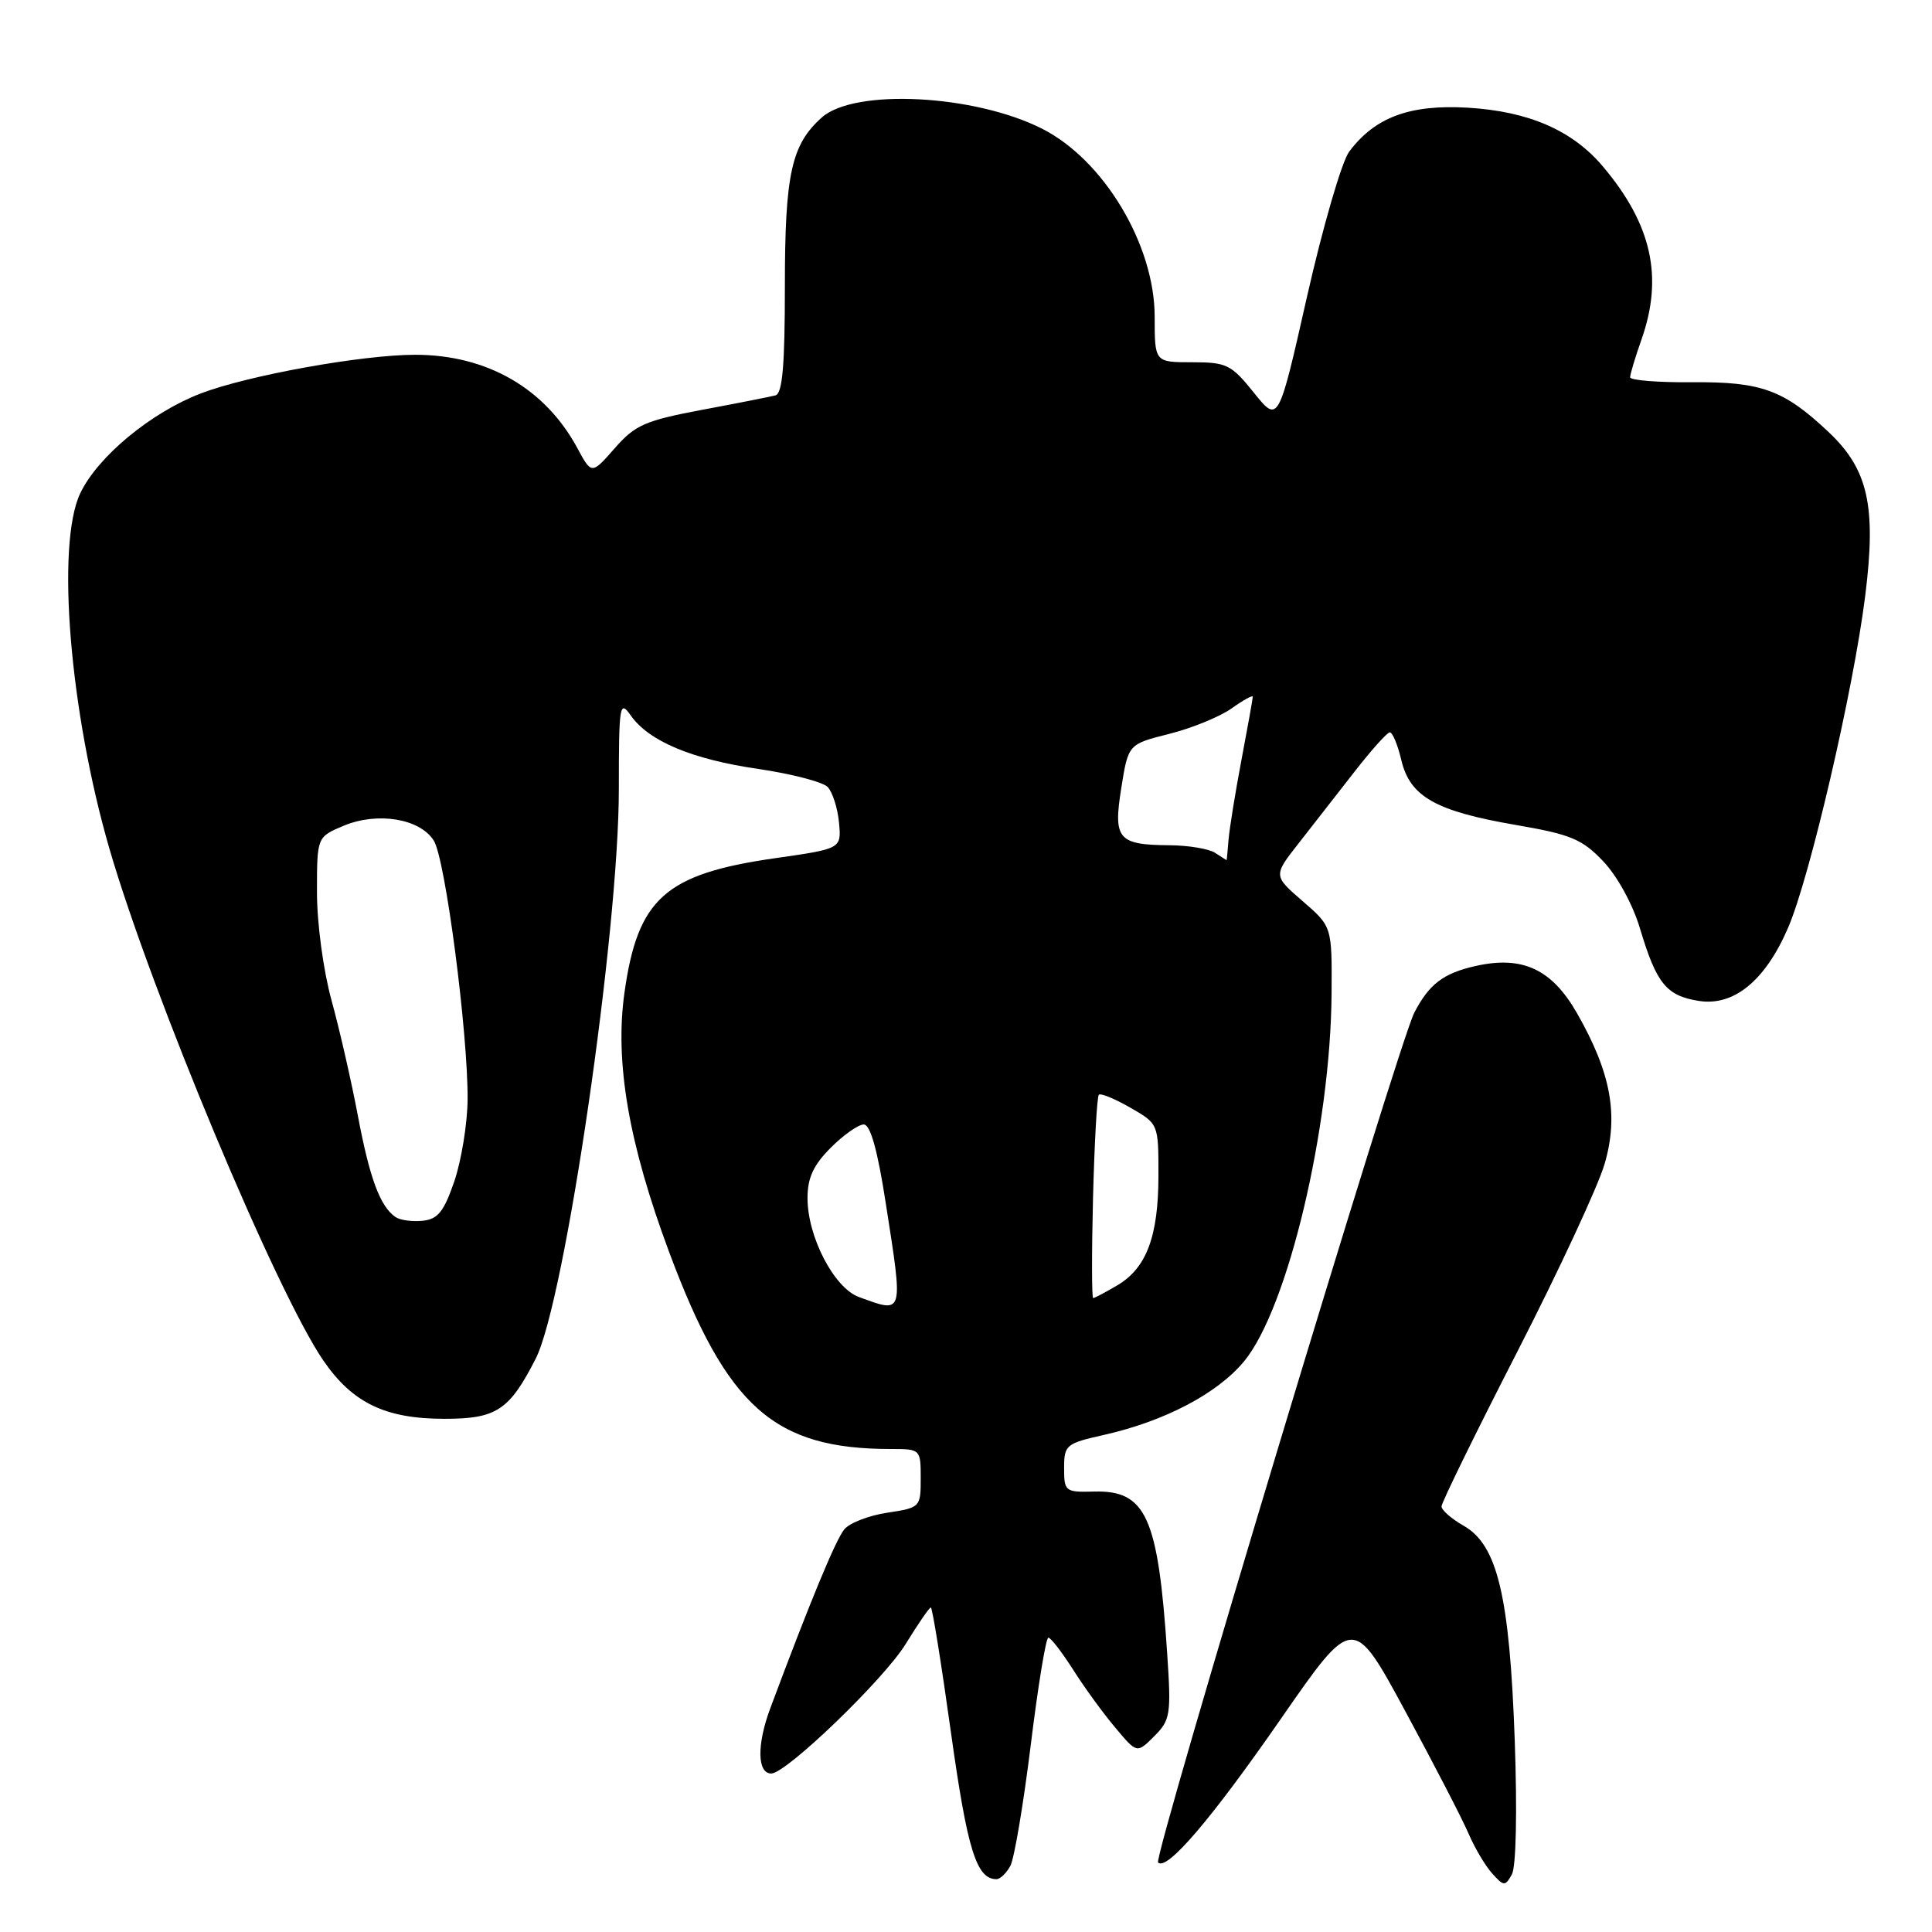 <?xml version="1.0" encoding="UTF-8" standalone="no"?>
<!DOCTYPE svg PUBLIC "-//W3C//DTD SVG 1.1//EN" "http://www.w3.org/Graphics/SVG/1.1/DTD/svg11.dtd" >
<svg xmlns="http://www.w3.org/2000/svg" xmlns:xlink="http://www.w3.org/1999/xlink" version="1.1" viewBox="0 0 256 256">
 <g >
 <path fill="currentColor"
d=" M 200.71 230.58 C 200.03 211.48 198.42 204.71 193.94 202.17 C 192.33 201.25 191.01 200.10 191.01 199.61 C 191.00 199.12 195.52 189.90 201.04 179.13 C 206.56 168.36 211.77 157.15 212.62 154.22 C 214.50 147.77 213.47 142.15 208.96 134.25 C 205.62 128.41 201.73 126.60 195.52 128.00 C 191.25 128.96 189.36 130.40 187.40 134.19 C 185.29 138.27 152.78 246.11 153.45 246.79 C 154.61 247.95 160.47 241.10 169.74 227.73 C 179.29 213.96 179.29 213.96 186.20 226.73 C 190.00 233.75 193.78 241.06 194.59 242.96 C 195.41 244.87 196.82 247.25 197.73 248.25 C 199.27 249.96 199.44 249.96 200.33 248.37 C 200.89 247.37 201.05 240.09 200.71 230.58 Z  M 133.88 247.23 C 134.40 246.26 135.61 239.06 136.58 231.23 C 137.54 223.40 138.59 217.00 138.91 217.00 C 139.24 217.00 140.71 218.92 142.20 221.25 C 143.68 223.59 146.19 227.04 147.78 228.92 C 150.65 232.35 150.65 232.35 152.94 230.06 C 155.08 227.92 155.20 227.19 154.66 219.13 C 153.46 200.99 151.86 197.46 144.98 197.64 C 141.14 197.74 141.00 197.63 141.00 194.53 C 141.00 191.47 141.25 191.26 146.25 190.14 C 154.31 188.33 161.31 184.66 164.85 180.38 C 170.63 173.38 176.32 149.47 176.44 131.64 C 176.50 122.77 176.50 122.77 172.60 119.40 C 168.71 116.03 168.71 116.03 172.10 111.71 C 173.97 109.33 177.30 105.06 179.50 102.23 C 181.70 99.40 183.79 97.07 184.15 97.04 C 184.51 97.02 185.20 98.67 185.68 100.71 C 186.83 105.56 190.21 107.48 200.85 109.31 C 208.13 110.56 209.63 111.18 212.43 114.12 C 214.30 116.09 216.35 119.82 217.31 123.04 C 219.49 130.32 220.79 131.93 225.06 132.62 C 229.72 133.38 233.91 129.96 236.94 122.91 C 239.83 116.20 245.61 91.32 247.15 78.95 C 248.64 67.07 247.55 62.19 242.29 57.24 C 236.37 51.66 233.39 50.57 224.25 50.65 C 219.71 50.69 216.00 50.39 216.00 49.99 C 216.00 49.58 216.68 47.34 217.50 45.00 C 220.42 36.73 218.88 29.76 212.42 22.09 C 208.38 17.28 202.56 14.75 194.50 14.27 C 186.79 13.82 182.19 15.53 178.77 20.10 C 177.79 21.42 175.28 30.06 173.19 39.29 C 169.40 56.08 169.40 56.08 166.15 52.04 C 163.15 48.30 162.54 48.00 157.95 48.00 C 153.00 48.00 153.00 48.00 153.00 41.97 C 153.00 32.45 146.27 21.20 138.09 17.06 C 129.14 12.52 113.23 11.70 108.90 15.56 C 104.85 19.17 104.00 23.07 104.00 38.00 C 104.00 48.41 103.68 52.15 102.75 52.39 C 102.06 52.57 97.67 53.44 93.00 54.31 C 85.48 55.73 84.15 56.31 81.45 59.40 C 78.39 62.88 78.39 62.88 76.51 59.39 C 72.23 51.45 64.53 47.01 55.00 47.01 C 48.00 47.01 32.86 49.74 26.61 52.13 C 19.99 54.67 12.94 60.51 10.63 65.37 C 7.41 72.16 9.24 94.35 14.51 112.50 C 20.09 131.66 36.64 171.26 42.86 180.30 C 46.72 185.91 51.08 188.00 58.90 188.00 C 65.79 188.00 67.49 186.87 70.98 180.04 C 74.87 172.41 82.00 123.56 82.00 104.53 C 82.00 93.38 82.11 92.71 83.57 94.79 C 85.96 98.21 91.68 100.61 100.49 101.89 C 104.89 102.54 109.02 103.61 109.67 104.28 C 110.31 104.95 110.99 107.07 111.17 108.98 C 111.50 112.46 111.50 112.46 102.74 113.71 C 88.13 115.80 84.49 119.04 82.74 131.57 C 81.45 140.77 83.31 151.54 88.67 165.92 C 96.34 186.48 102.56 192.00 118.05 192.00 C 121.97 192.00 122.00 192.03 122.00 195.89 C 122.00 199.72 121.93 199.78 117.58 200.44 C 115.15 200.80 112.59 201.79 111.88 202.64 C 110.73 204.03 107.34 212.23 102.06 226.37 C 100.27 231.18 100.33 235.00 102.20 235.00 C 104.18 235.00 117.12 222.53 120.00 217.85 C 121.64 215.18 123.14 213.00 123.34 213.00 C 123.54 213.00 124.74 220.47 126.01 229.59 C 128.18 245.11 129.38 249.00 132.04 249.00 C 132.53 249.00 133.36 248.20 133.88 247.23 Z  M 113.81 171.86 C 110.52 170.66 107.00 163.88 107.00 158.76 C 107.00 156.07 107.78 154.38 110.08 152.08 C 111.77 150.38 113.74 149.00 114.45 149.00 C 115.33 149.00 116.28 152.38 117.37 159.44 C 119.70 174.37 119.79 174.05 113.81 171.86 Z  M 144.83 158.75 C 145.02 151.46 145.36 145.30 145.60 145.06 C 145.84 144.82 147.72 145.59 149.77 146.77 C 153.50 148.91 153.50 148.91 153.50 155.71 C 153.50 163.81 151.93 168.02 148.05 170.31 C 146.48 171.24 145.04 172.00 144.85 172.00 C 144.66 172.00 144.65 166.04 144.83 158.75 Z  M 52.40 161.26 C 50.36 159.85 48.98 156.13 47.41 147.79 C 46.55 143.23 44.98 136.36 43.92 132.52 C 42.84 128.57 42.00 122.36 42.00 118.22 C 42.00 110.90 42.00 110.90 45.55 109.41 C 50.02 107.55 55.62 108.46 57.47 111.37 C 59.01 113.77 62.02 136.88 61.96 145.71 C 61.93 148.89 61.14 153.75 60.21 156.50 C 58.82 160.55 58.03 161.55 56.00 161.76 C 54.62 161.90 53.00 161.68 52.40 161.26 Z  M 161.00 113.00 C 160.18 112.47 157.47 112.02 155.00 112.00 C 148.12 111.95 147.49 111.20 148.58 104.39 C 149.50 98.61 149.50 98.61 154.94 97.24 C 157.93 96.49 161.64 94.97 163.19 93.87 C 164.73 92.77 166.00 92.07 166.00 92.32 C 166.00 92.57 165.33 96.32 164.51 100.64 C 163.69 104.96 162.92 109.74 162.79 111.25 C 162.67 112.76 162.55 113.99 162.53 113.98 C 162.51 113.98 161.82 113.53 161.00 113.00 Z "/>
</g>
</svg>